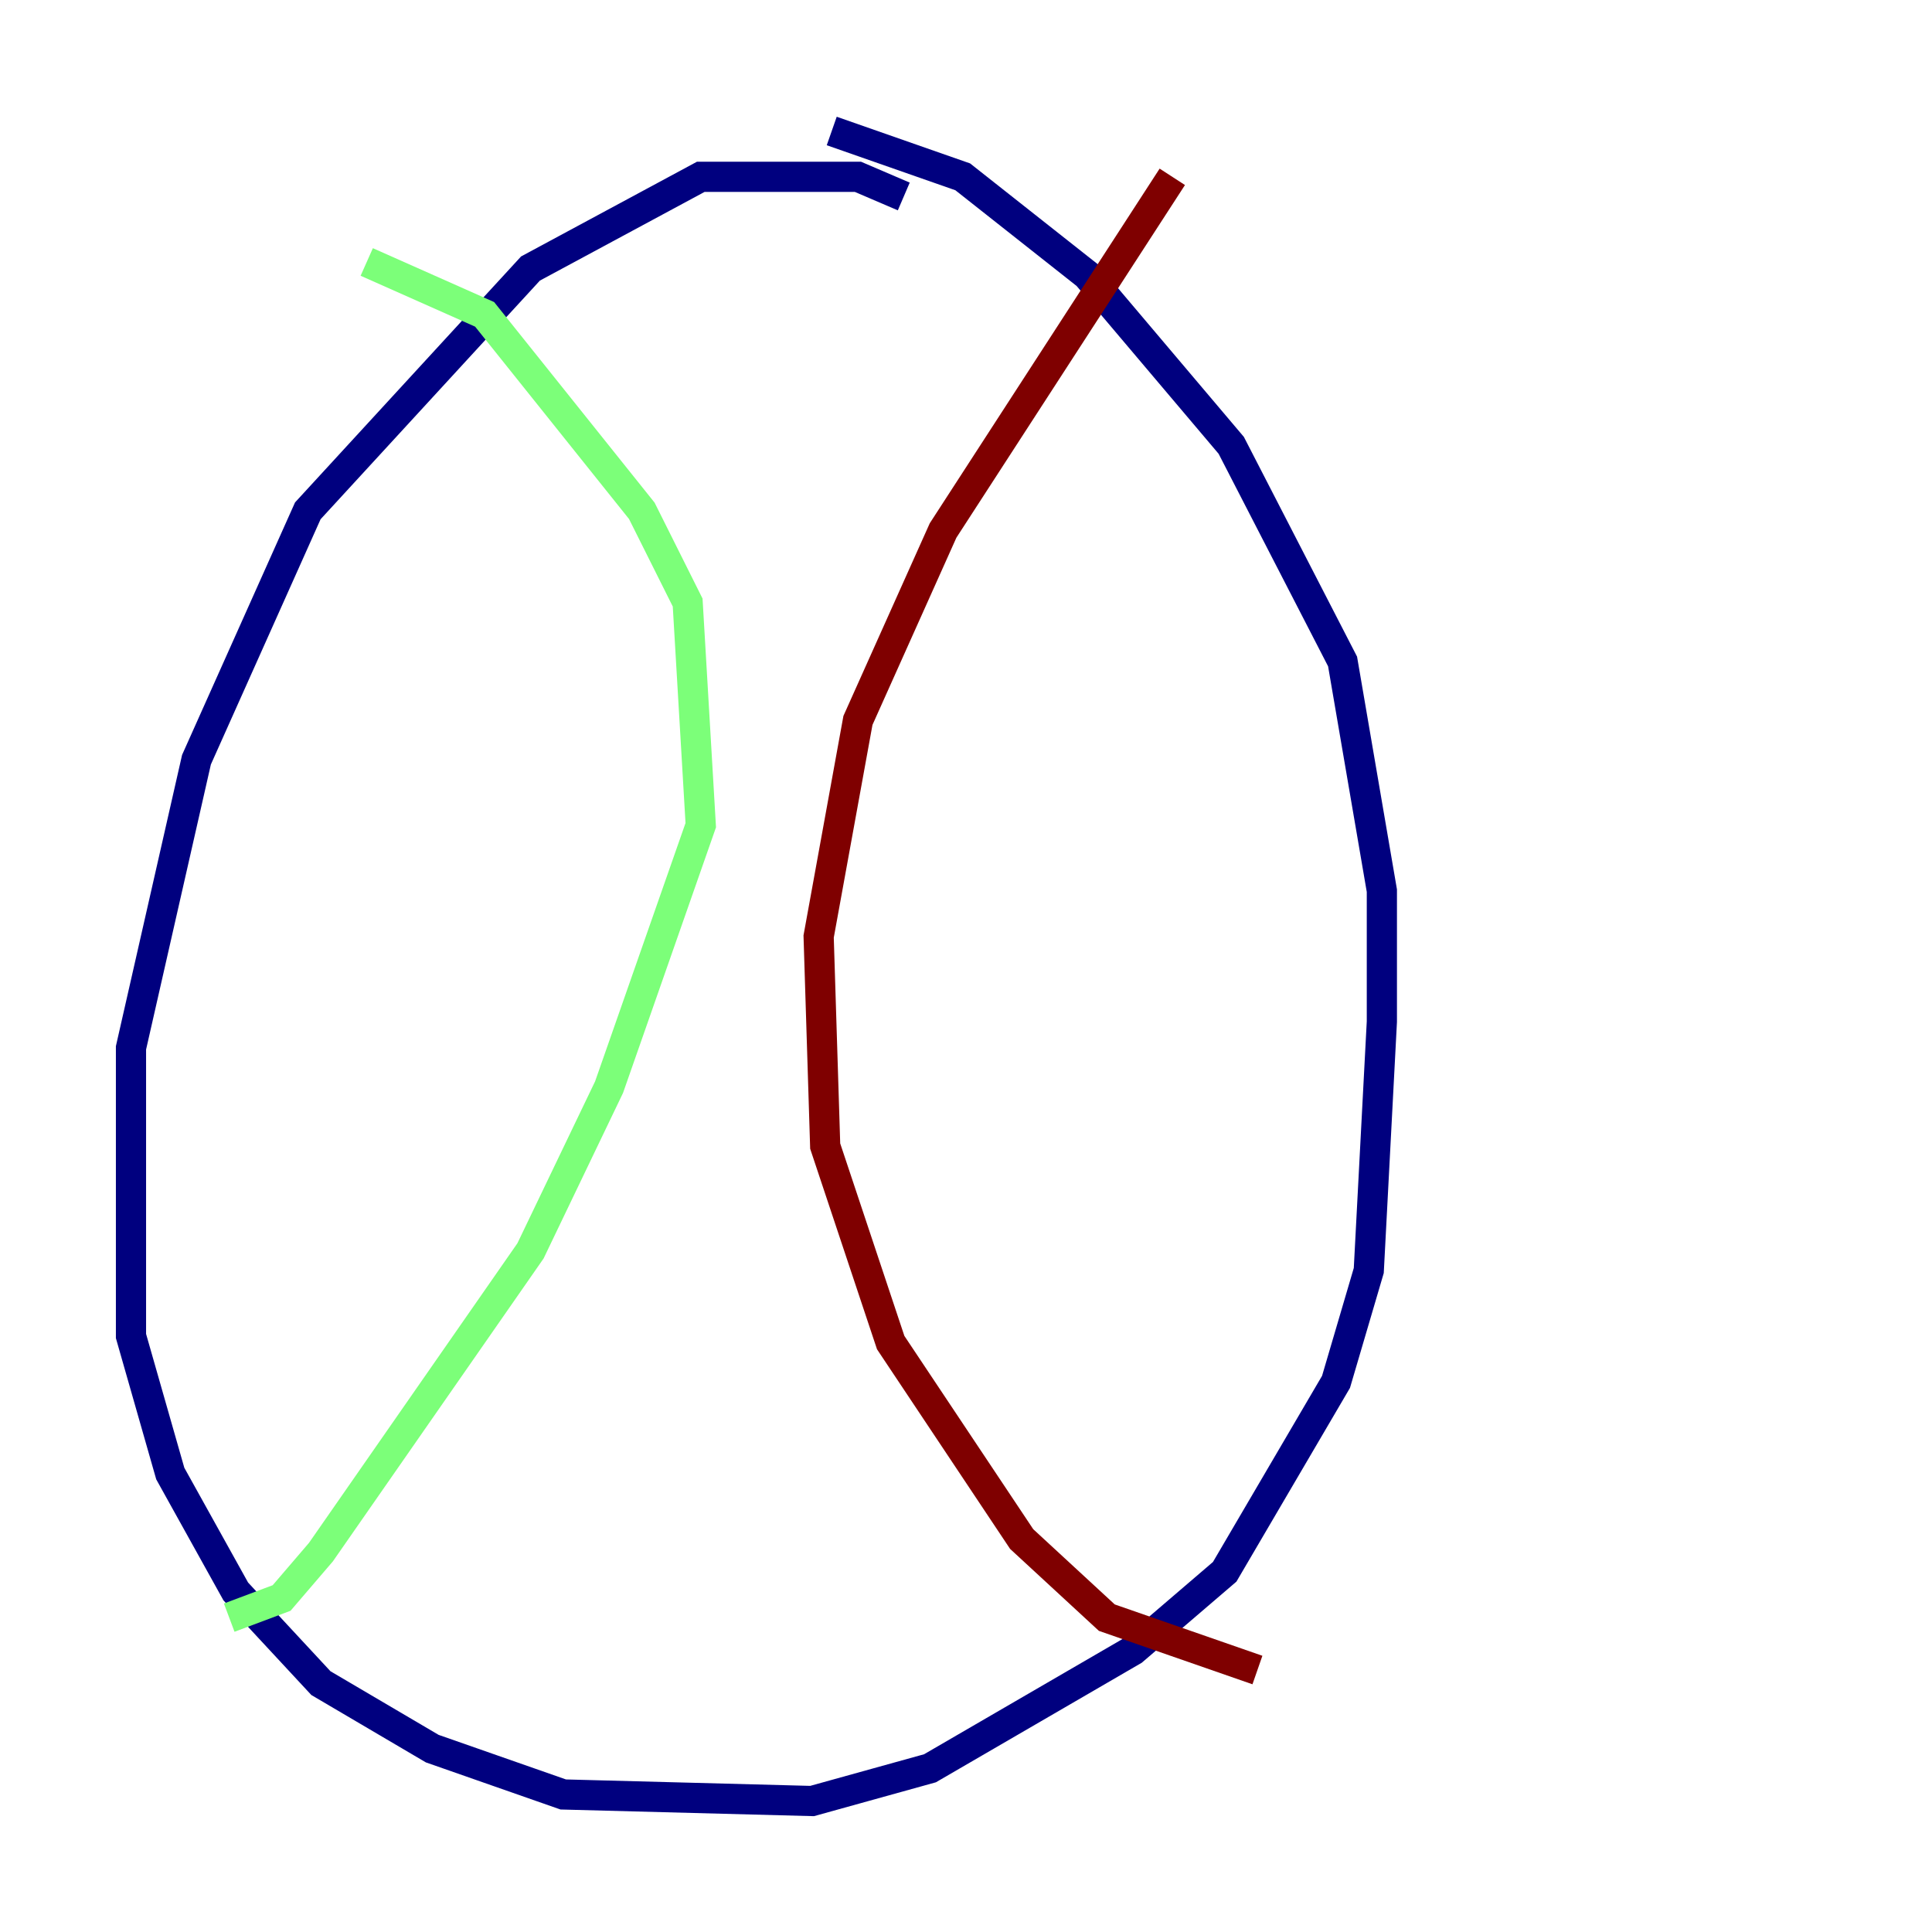 <?xml version="1.0" encoding="utf-8" ?>
<svg baseProfile="tiny" height="128" version="1.2" viewBox="0,0,128,128" width="128" xmlns="http://www.w3.org/2000/svg" xmlns:ev="http://www.w3.org/2001/xml-events" xmlns:xlink="http://www.w3.org/1999/xlink"><defs /><polyline fill="none" points="59.878,13.017 56.841,11.715 46.427,11.715 35.146,17.79 20.393,33.844 13.017,50.332 8.678,69.424 8.678,88.515 11.281,97.627 15.62,105.437 21.261,111.512 28.637,115.851 37.315,118.888 53.803,119.322 61.614,117.153 75.064,109.342 81.139,104.136 88.515,91.552 90.685,84.176 91.552,67.688 91.552,59.01 88.949,43.824 81.573,29.505 72.027,18.224 63.783,11.715 55.105,8.678" stroke="#00007f" stroke-width="2" /><polyline fill="none" points="24.298,17.356 32.108,20.827 42.522,33.844 45.559,39.919 46.427,54.671 40.352,72.027 35.146,82.875 21.261,102.834 18.658,105.871 15.186,107.173" stroke="#7cff79" stroke-width="2" /><polyline fill="none" points="77.668,11.715 62.481,35.146 56.841,47.729 54.237,62.047 54.671,75.932 59.01,88.949 67.688,101.966 73.329,107.173 83.308,110.644" stroke="#7f0000" stroke-width="2" /></svg>